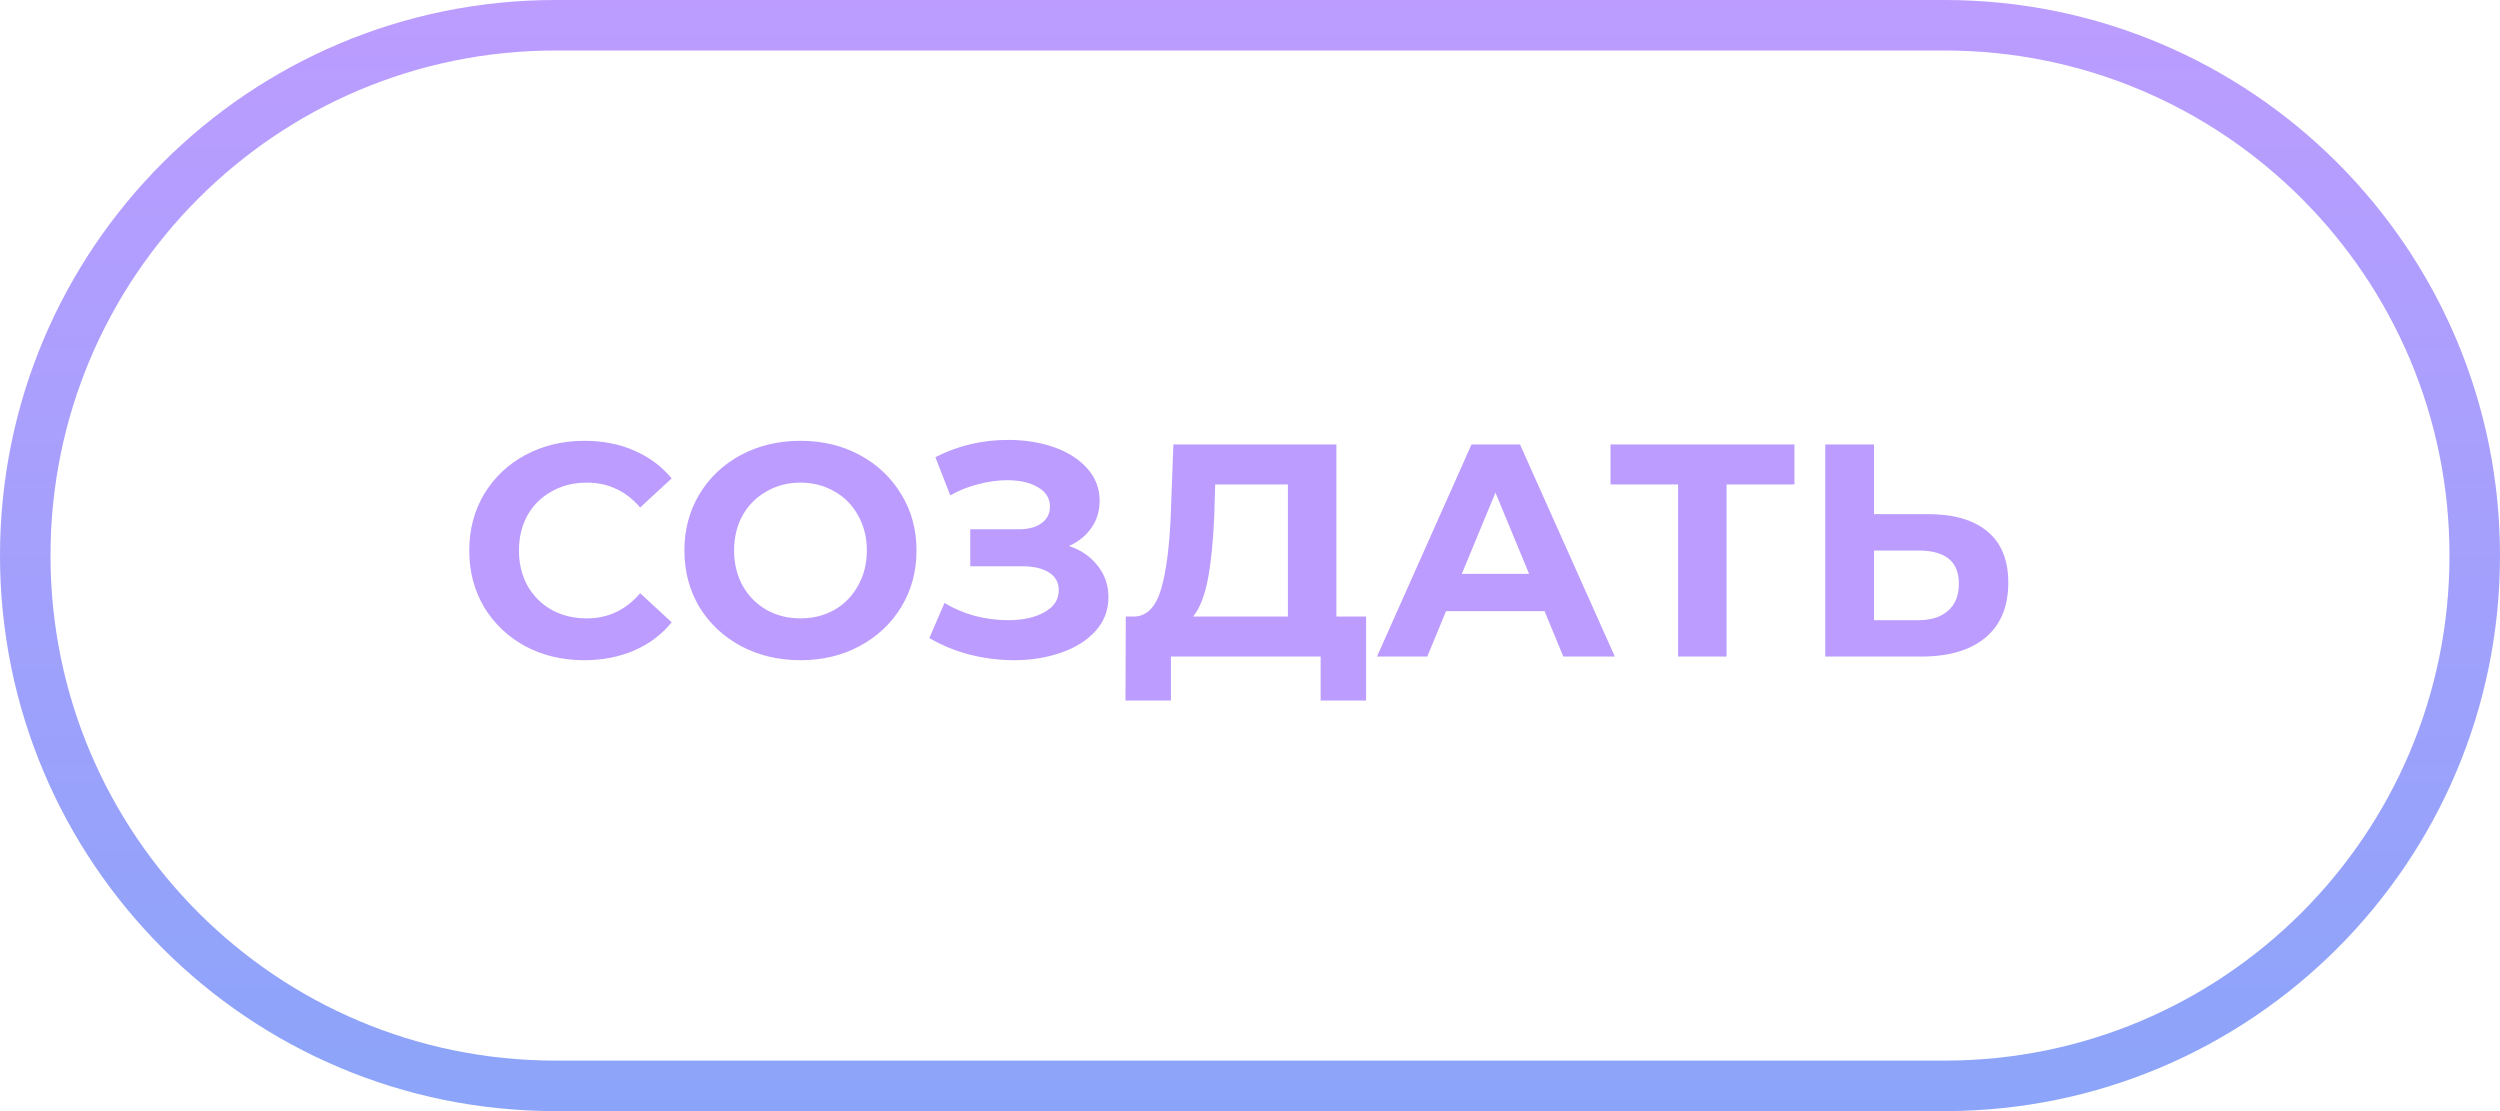 <svg width="99" height="44" viewBox="0 0 99 44" fill="none" xmlns="http://www.w3.org/2000/svg">
<path d="M1 22C1 10.402 10.402 1 22 1H77C88.598 1 98 10.402 98 22C98 33.598 88.598 43 77 43H22C10.402 43 1 33.598 1 22Z" stroke="url(#paint0_linear_18402:116)" stroke-width="2"/>
<path d="M23.131 26.144C22.275 26.144 21.499 25.96 20.803 25.592C20.115 25.216 19.571 24.7 19.171 24.044C18.779 23.38 18.583 22.632 18.583 21.8C18.583 20.968 18.779 20.224 19.171 19.568C19.571 18.904 20.115 18.388 20.803 18.02C21.499 17.644 22.279 17.456 23.143 17.456C23.871 17.456 24.527 17.584 25.111 17.84C25.703 18.096 26.199 18.464 26.599 18.944L25.351 20.096C24.783 19.44 24.079 19.112 23.239 19.112C22.719 19.112 22.255 19.228 21.847 19.46C21.439 19.684 21.119 20 20.887 20.408C20.663 20.816 20.551 21.28 20.551 21.8C20.551 22.32 20.663 22.784 20.887 23.192C21.119 23.6 21.439 23.92 21.847 24.152C22.255 24.376 22.719 24.488 23.239 24.488C24.079 24.488 24.783 24.156 25.351 23.492L26.599 24.644C26.199 25.132 25.703 25.504 25.111 25.76C24.519 26.016 23.859 26.144 23.131 26.144ZM31.698 26.144C30.826 26.144 30.038 25.956 29.334 25.58C28.639 25.204 28.09 24.688 27.691 24.032C27.299 23.368 27.102 22.624 27.102 21.8C27.102 20.976 27.299 20.236 27.691 19.58C28.09 18.916 28.639 18.396 29.334 18.02C30.038 17.644 30.826 17.456 31.698 17.456C32.571 17.456 33.355 17.644 34.05 18.02C34.746 18.396 35.294 18.916 35.694 19.58C36.094 20.236 36.294 20.976 36.294 21.8C36.294 22.624 36.094 23.368 35.694 24.032C35.294 24.688 34.746 25.204 34.05 25.58C33.355 25.956 32.571 26.144 31.698 26.144ZM31.698 24.488C32.194 24.488 32.642 24.376 33.042 24.152C33.443 23.92 33.755 23.6 33.978 23.192C34.211 22.784 34.327 22.32 34.327 21.8C34.327 21.28 34.211 20.816 33.978 20.408C33.755 20 33.443 19.684 33.042 19.46C32.642 19.228 32.194 19.112 31.698 19.112C31.203 19.112 30.755 19.228 30.355 19.46C29.954 19.684 29.639 20 29.407 20.408C29.183 20.816 29.07 21.28 29.07 21.8C29.07 22.32 29.183 22.784 29.407 23.192C29.639 23.6 29.954 23.92 30.355 24.152C30.755 24.376 31.203 24.488 31.698 24.488ZM42.334 21.62C42.822 21.788 43.202 22.052 43.474 22.412C43.754 22.764 43.894 23.176 43.894 23.648C43.894 24.16 43.726 24.604 43.39 24.98C43.054 25.356 42.598 25.644 42.022 25.844C41.454 26.044 40.83 26.144 40.15 26.144C39.574 26.144 38.998 26.072 38.422 25.928C37.854 25.784 37.314 25.564 36.802 25.268L37.402 23.876C37.77 24.1 38.174 24.272 38.614 24.392C39.062 24.504 39.498 24.56 39.922 24.56C40.498 24.56 40.974 24.456 41.35 24.248C41.734 24.04 41.926 23.748 41.926 23.372C41.926 23.06 41.794 22.824 41.53 22.664C41.274 22.504 40.922 22.424 40.474 22.424H38.422V20.96H40.33C40.722 20.96 41.026 20.88 41.242 20.72C41.466 20.56 41.578 20.34 41.578 20.06C41.578 19.732 41.418 19.476 41.098 19.292C40.786 19.108 40.382 19.016 39.886 19.016C39.518 19.016 39.138 19.068 38.746 19.172C38.354 19.268 37.982 19.416 37.63 19.616L37.042 18.104C37.93 17.648 38.89 17.42 39.922 17.42C40.578 17.42 41.182 17.516 41.734 17.708C42.286 17.9 42.726 18.18 43.054 18.548C43.382 18.916 43.546 19.344 43.546 19.832C43.546 20.232 43.438 20.588 43.222 20.9C43.006 21.212 42.71 21.452 42.334 21.62ZM54.097 24.416V27.74H52.297V26H46.369V27.74H44.569L44.581 24.416H44.917C45.421 24.4 45.777 24.032 45.985 23.312C46.193 22.592 46.321 21.564 46.369 20.228L46.465 17.6H52.921V24.416H54.097ZM48.085 20.408C48.045 21.408 47.961 22.248 47.833 22.928C47.705 23.6 47.509 24.096 47.245 24.416H51.001V19.184H48.121L48.085 20.408ZM61.164 24.2H57.264L56.52 26H54.528L58.272 17.6H60.192L63.948 26H61.908L61.164 24.2ZM60.552 22.724L59.22 19.508L57.888 22.724H60.552ZM71.06 19.184H68.372V26H66.452V19.184H63.776V17.6H71.06V19.184ZM76.348 20.36C77.372 20.36 78.156 20.588 78.7 21.044C79.252 21.5 79.528 22.176 79.528 23.072C79.528 24.024 79.224 24.752 78.616 25.256C78.016 25.752 77.168 26 76.072 26H72.28V17.6H74.212V20.36H76.348ZM75.964 24.56C76.468 24.56 76.86 24.436 77.14 24.188C77.428 23.94 77.572 23.58 77.572 23.108C77.572 22.236 77.036 21.8 75.964 21.8H74.212V24.56H75.964Z" fill="#BC9CFF"/>
<defs>
<linearGradient id="paint0_linear_18402:116" x1="49.5" y1="0" x2="49.5" y2="44" gradientUnits="userSpaceOnUse">
<stop stop-color="#BC9CFF"/>
<stop offset="1" stop-color="#8BA4F9"/>
</linearGradient>
</defs>
</svg>
